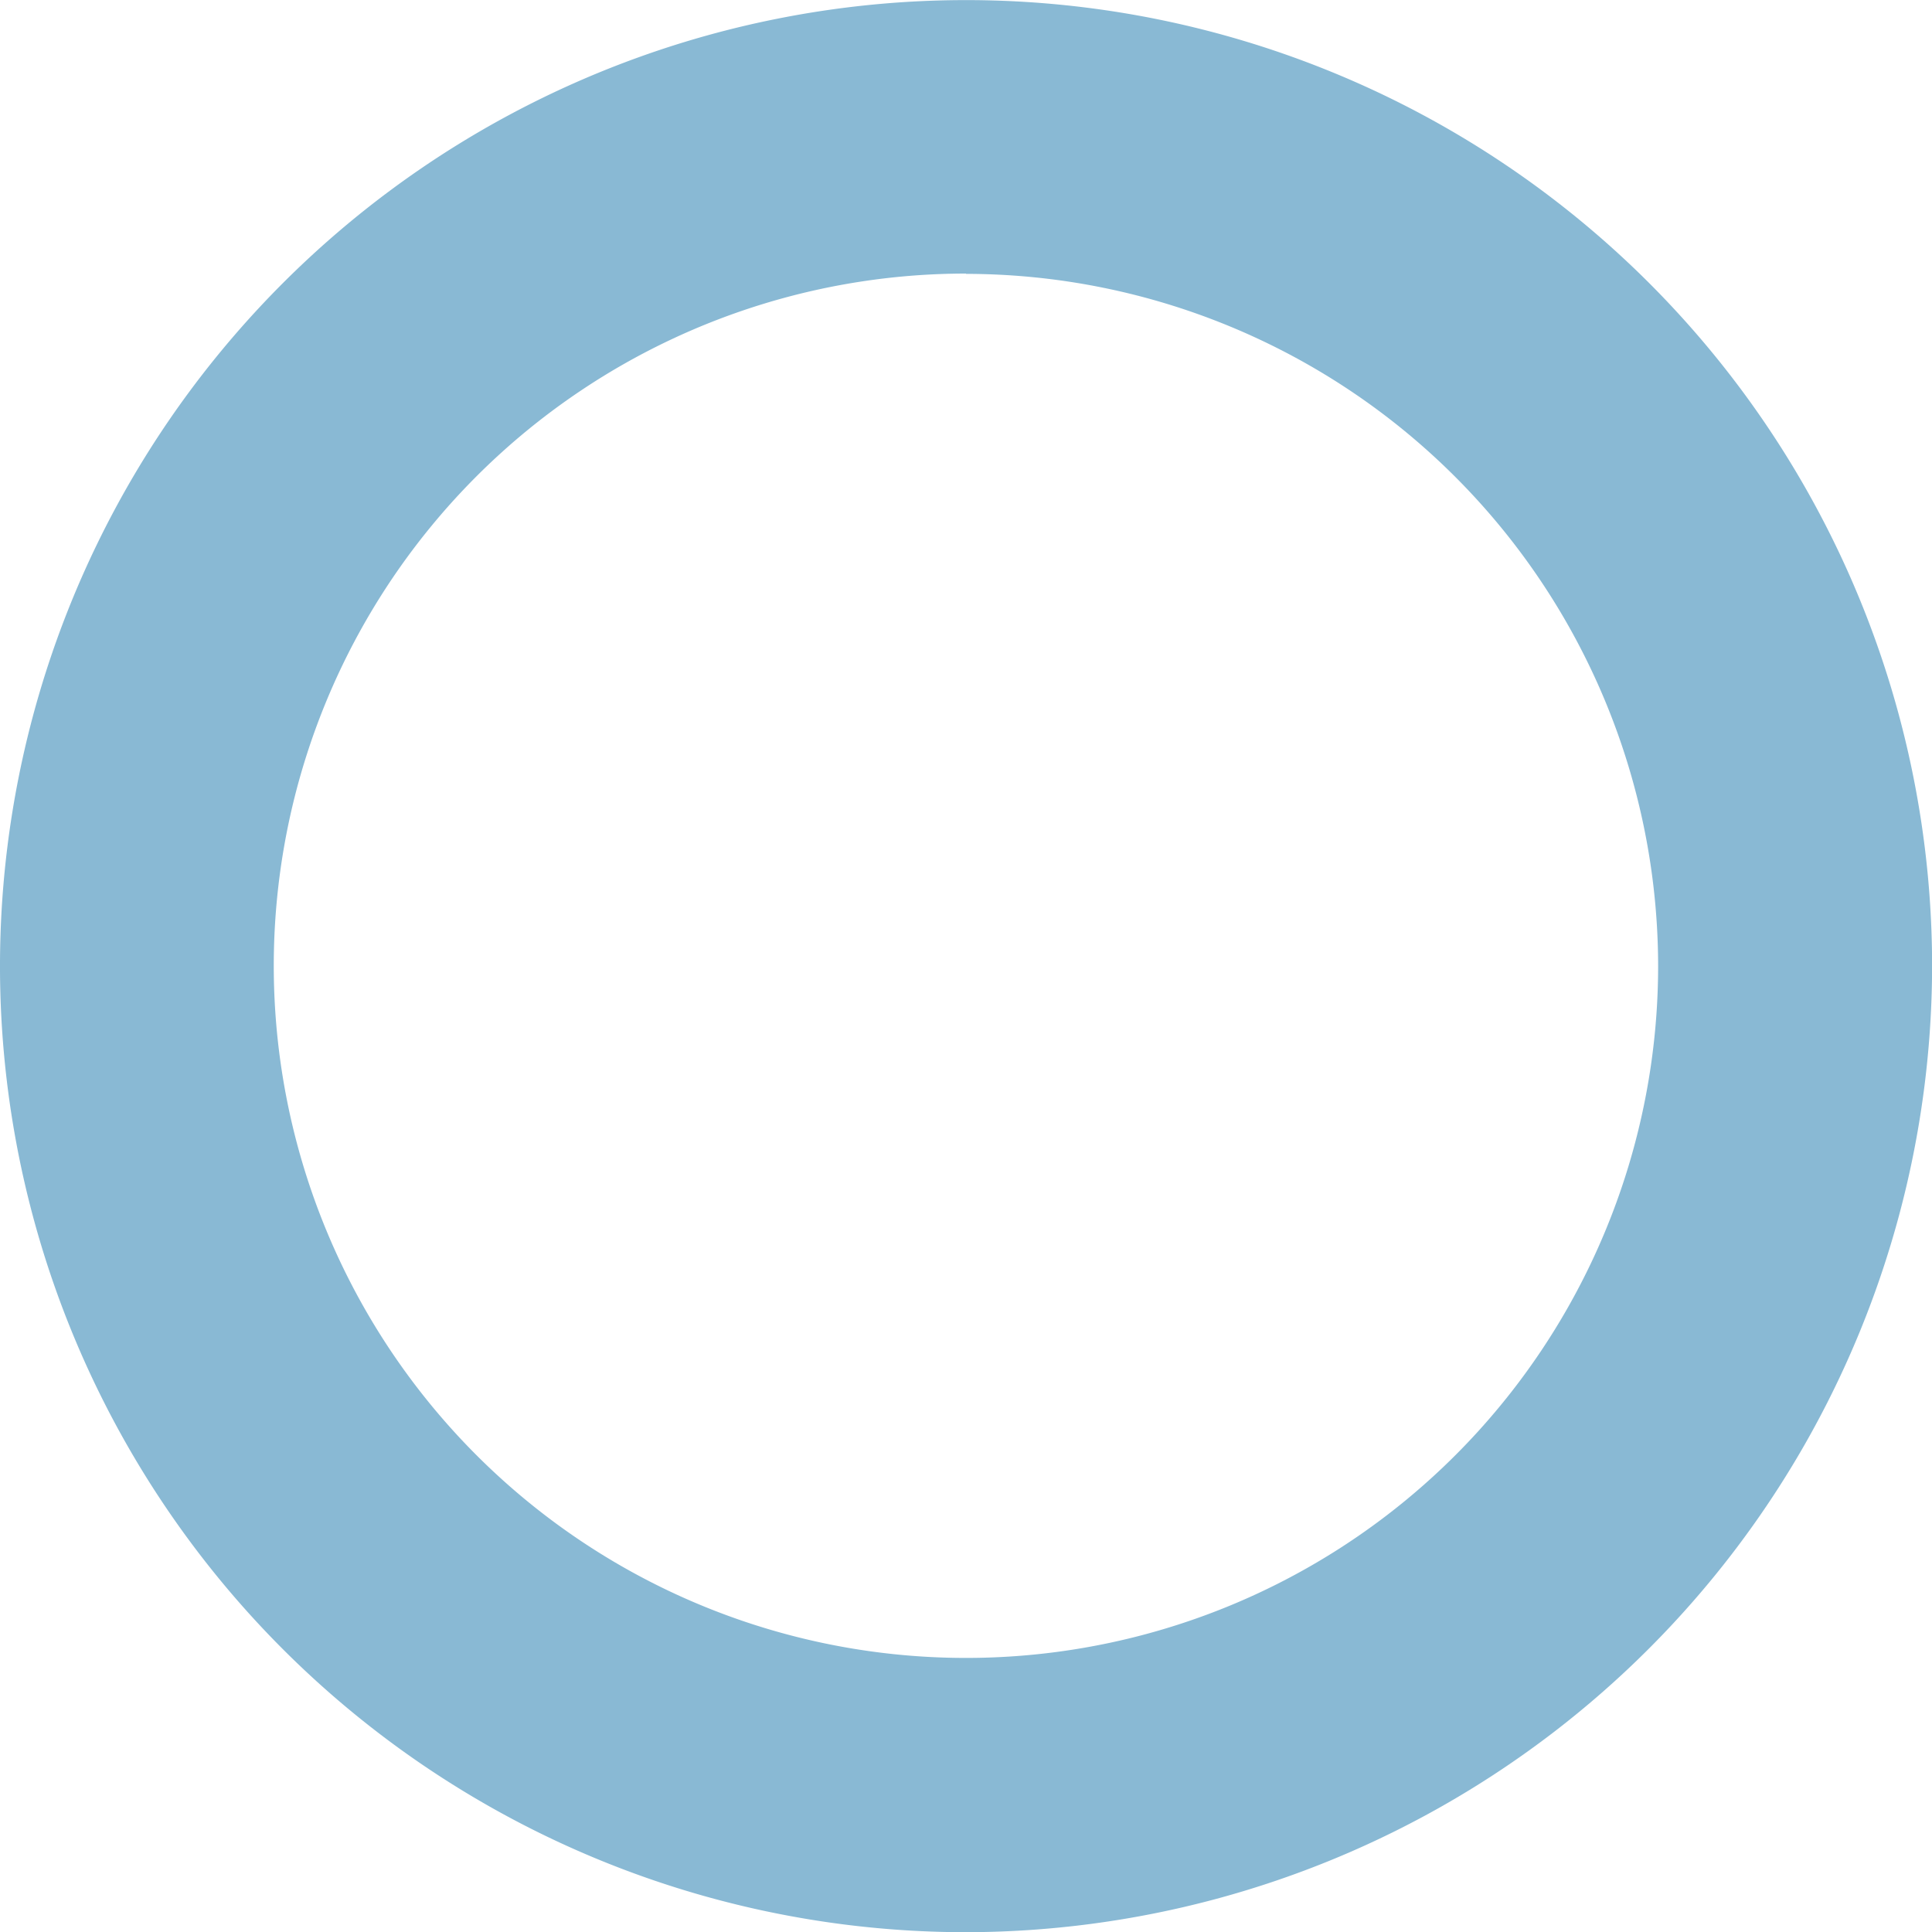 <svg xmlns="http://www.w3.org/2000/svg" width="19.569" height="19.571" viewBox="0 0 19.569 19.571">
  <path id="test-svg-2" d="M676.589,378.419a9.785,9.785,0,1,1,9.785-9.786A9.8,9.8,0,0,1,676.589,378.419Zm0-16.8a7.011,7.011,0,1,0,7.01,7.011A7.018,7.018,0,0,0,676.589,361.622Z" transform="translate(-666.804 -358.848)" fill="#89b9d4"/>
</svg>
